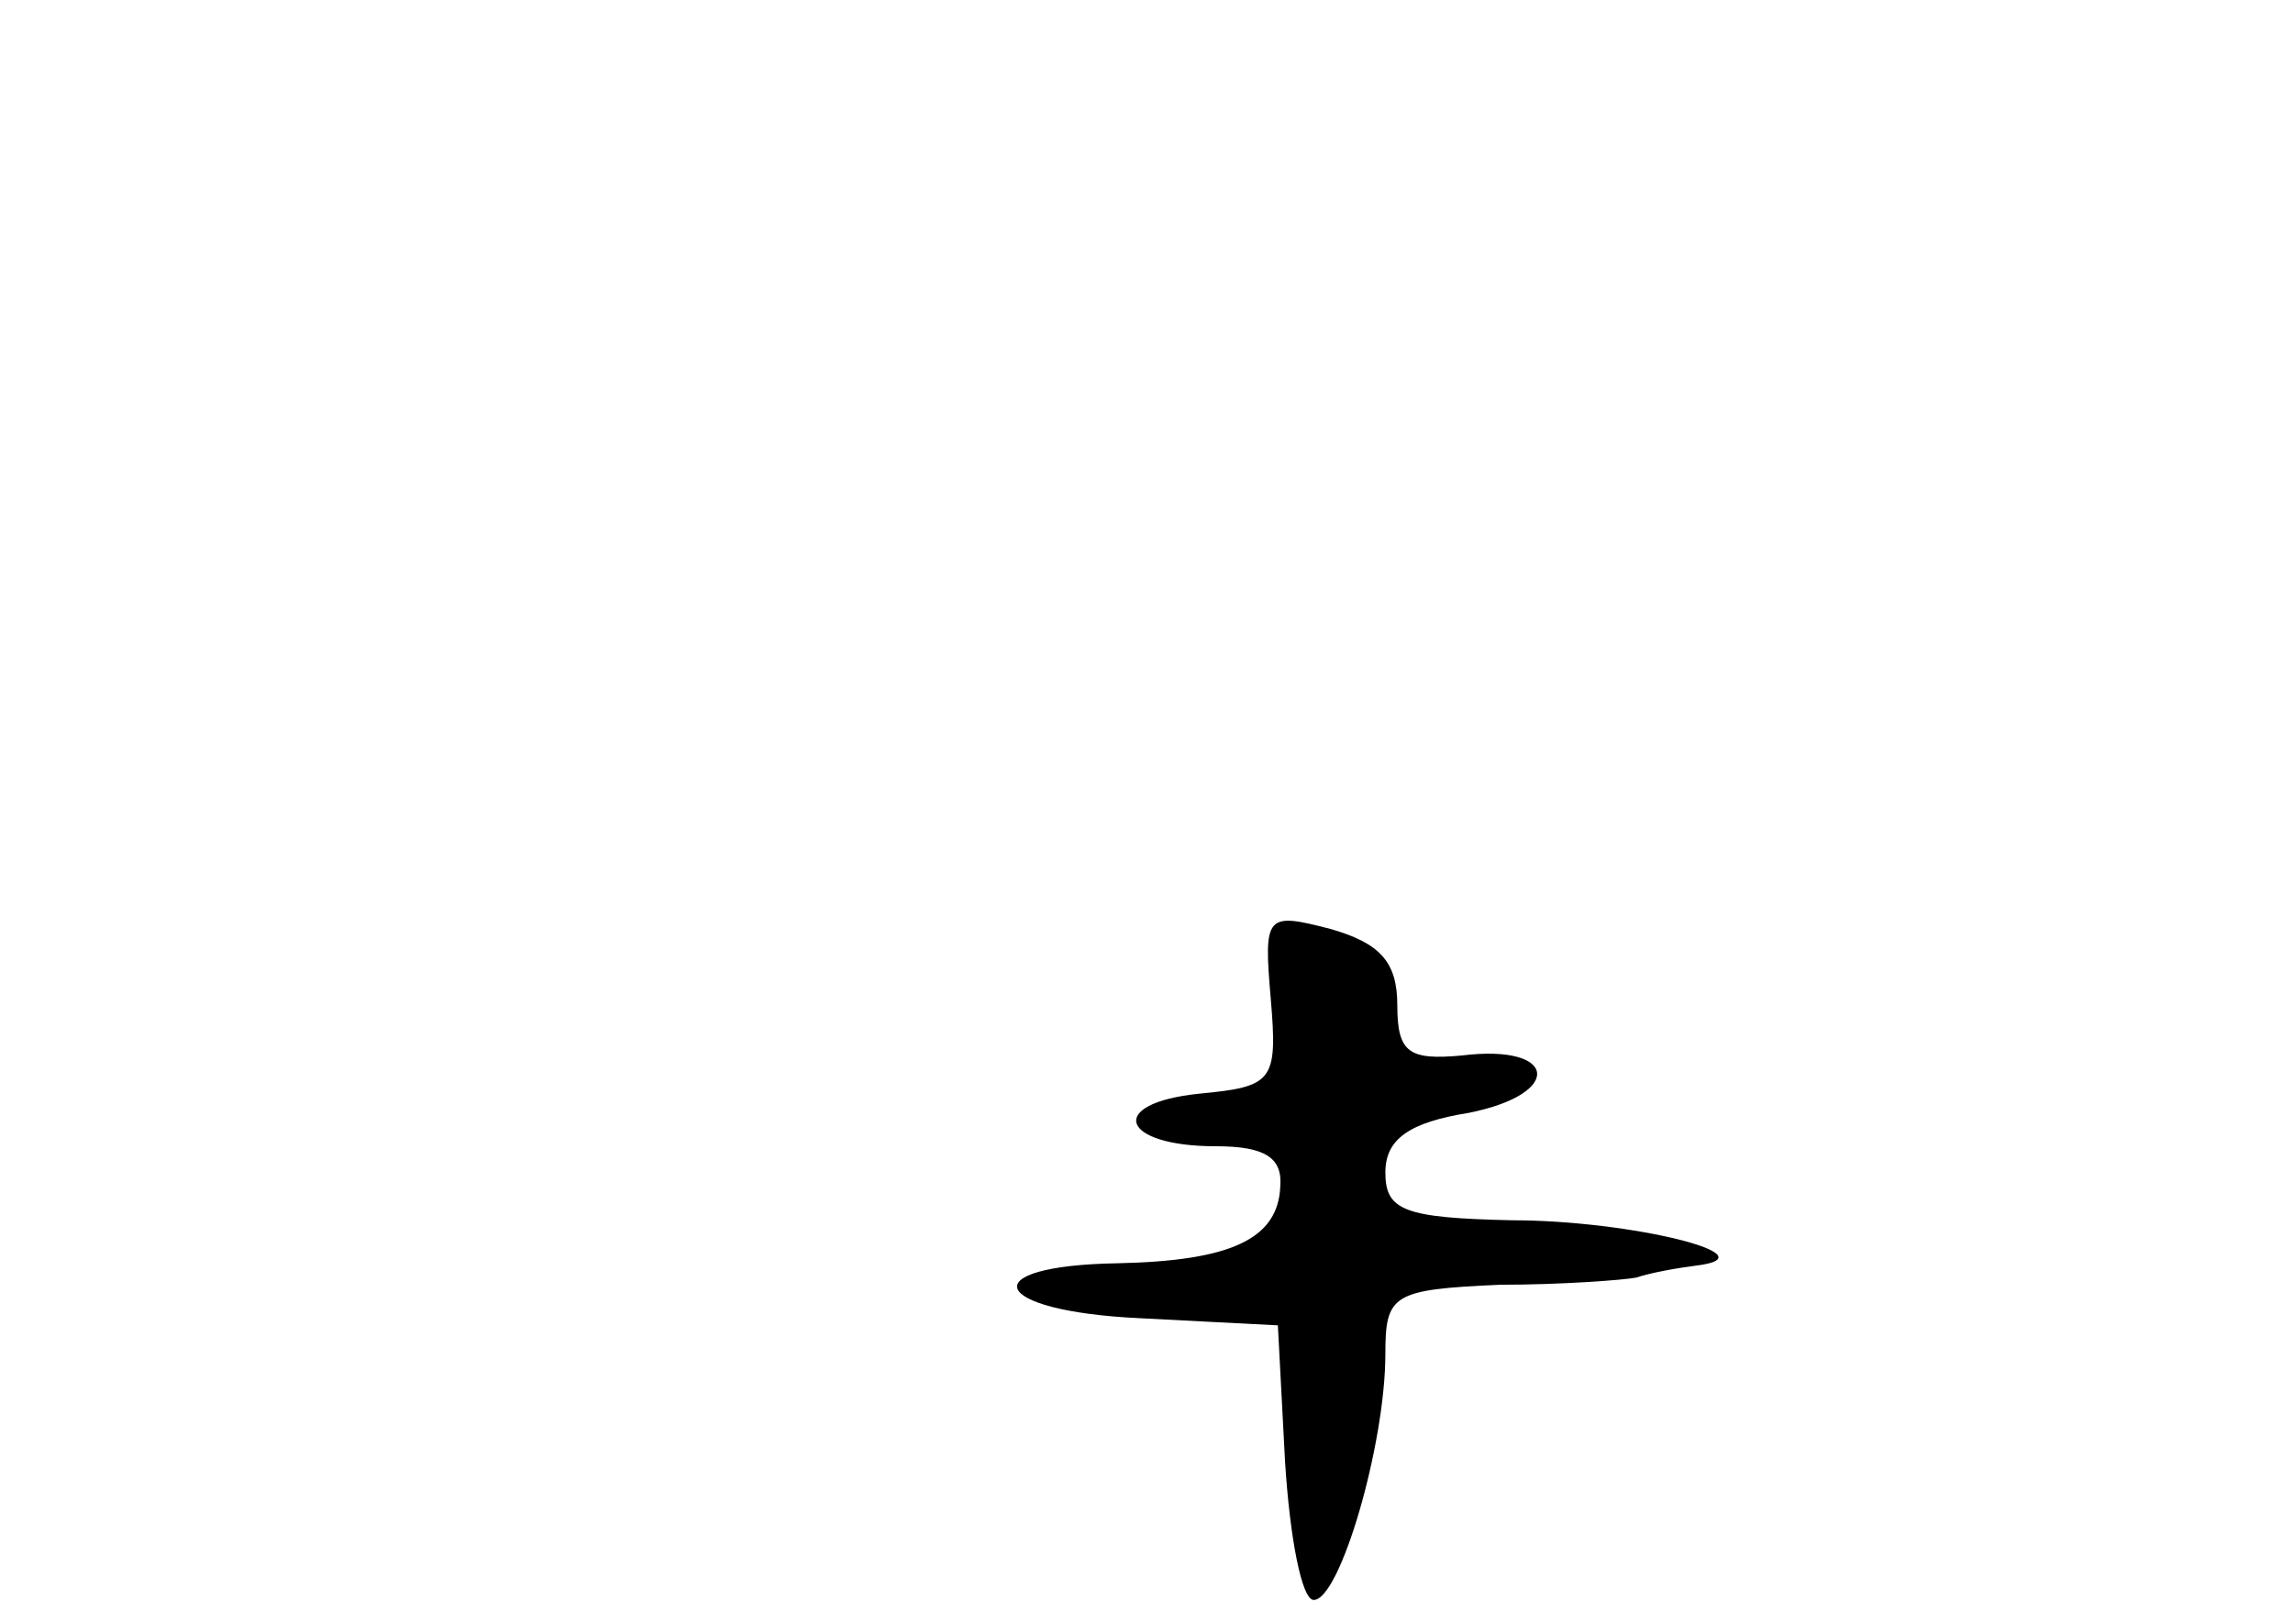 <?xml version="1.0" standalone="no"?>
<!DOCTYPE svg PUBLIC "-//W3C//DTD SVG 20010904//EN"
 "http://www.w3.org/TR/2001/REC-SVG-20010904/DTD/svg10.dtd">
<svg version="1.0" xmlns="http://www.w3.org/2000/svg"
 width="96pt" height="68pt" viewBox="0 0 96 68"
 preserveAspectRatio="xMidYMid meet">
<g transform="translate(0,68) scale(0.1,-0.1)"
fill="#000000" stroke="none">
<path d="M532 262 c3 -35 1 -37 -30 -40 -39 -4 -33 -22 7 -22 21 0 28 -5 27
-17 -1 -22 -21 -31 -68 -32 -61 -1 -54 -20 9 -23 l58 -3 3 -57 c2 -32 7 -58
12 -58 11 0 30 65 30 103 0 25 3 27 48 29 26 0 52 2 57 3 6 2 17 4 25 5 33 4
-27 19 -77 19 -45 1 -53 4 -53 20 0 14 10 21 35 25 40 8 37 29 -3 24 -22 -2
-27 1 -27 21 0 18 -7 26 -28 32 -27 7 -28 6 -25 -29z"/>
</g>
</svg>
